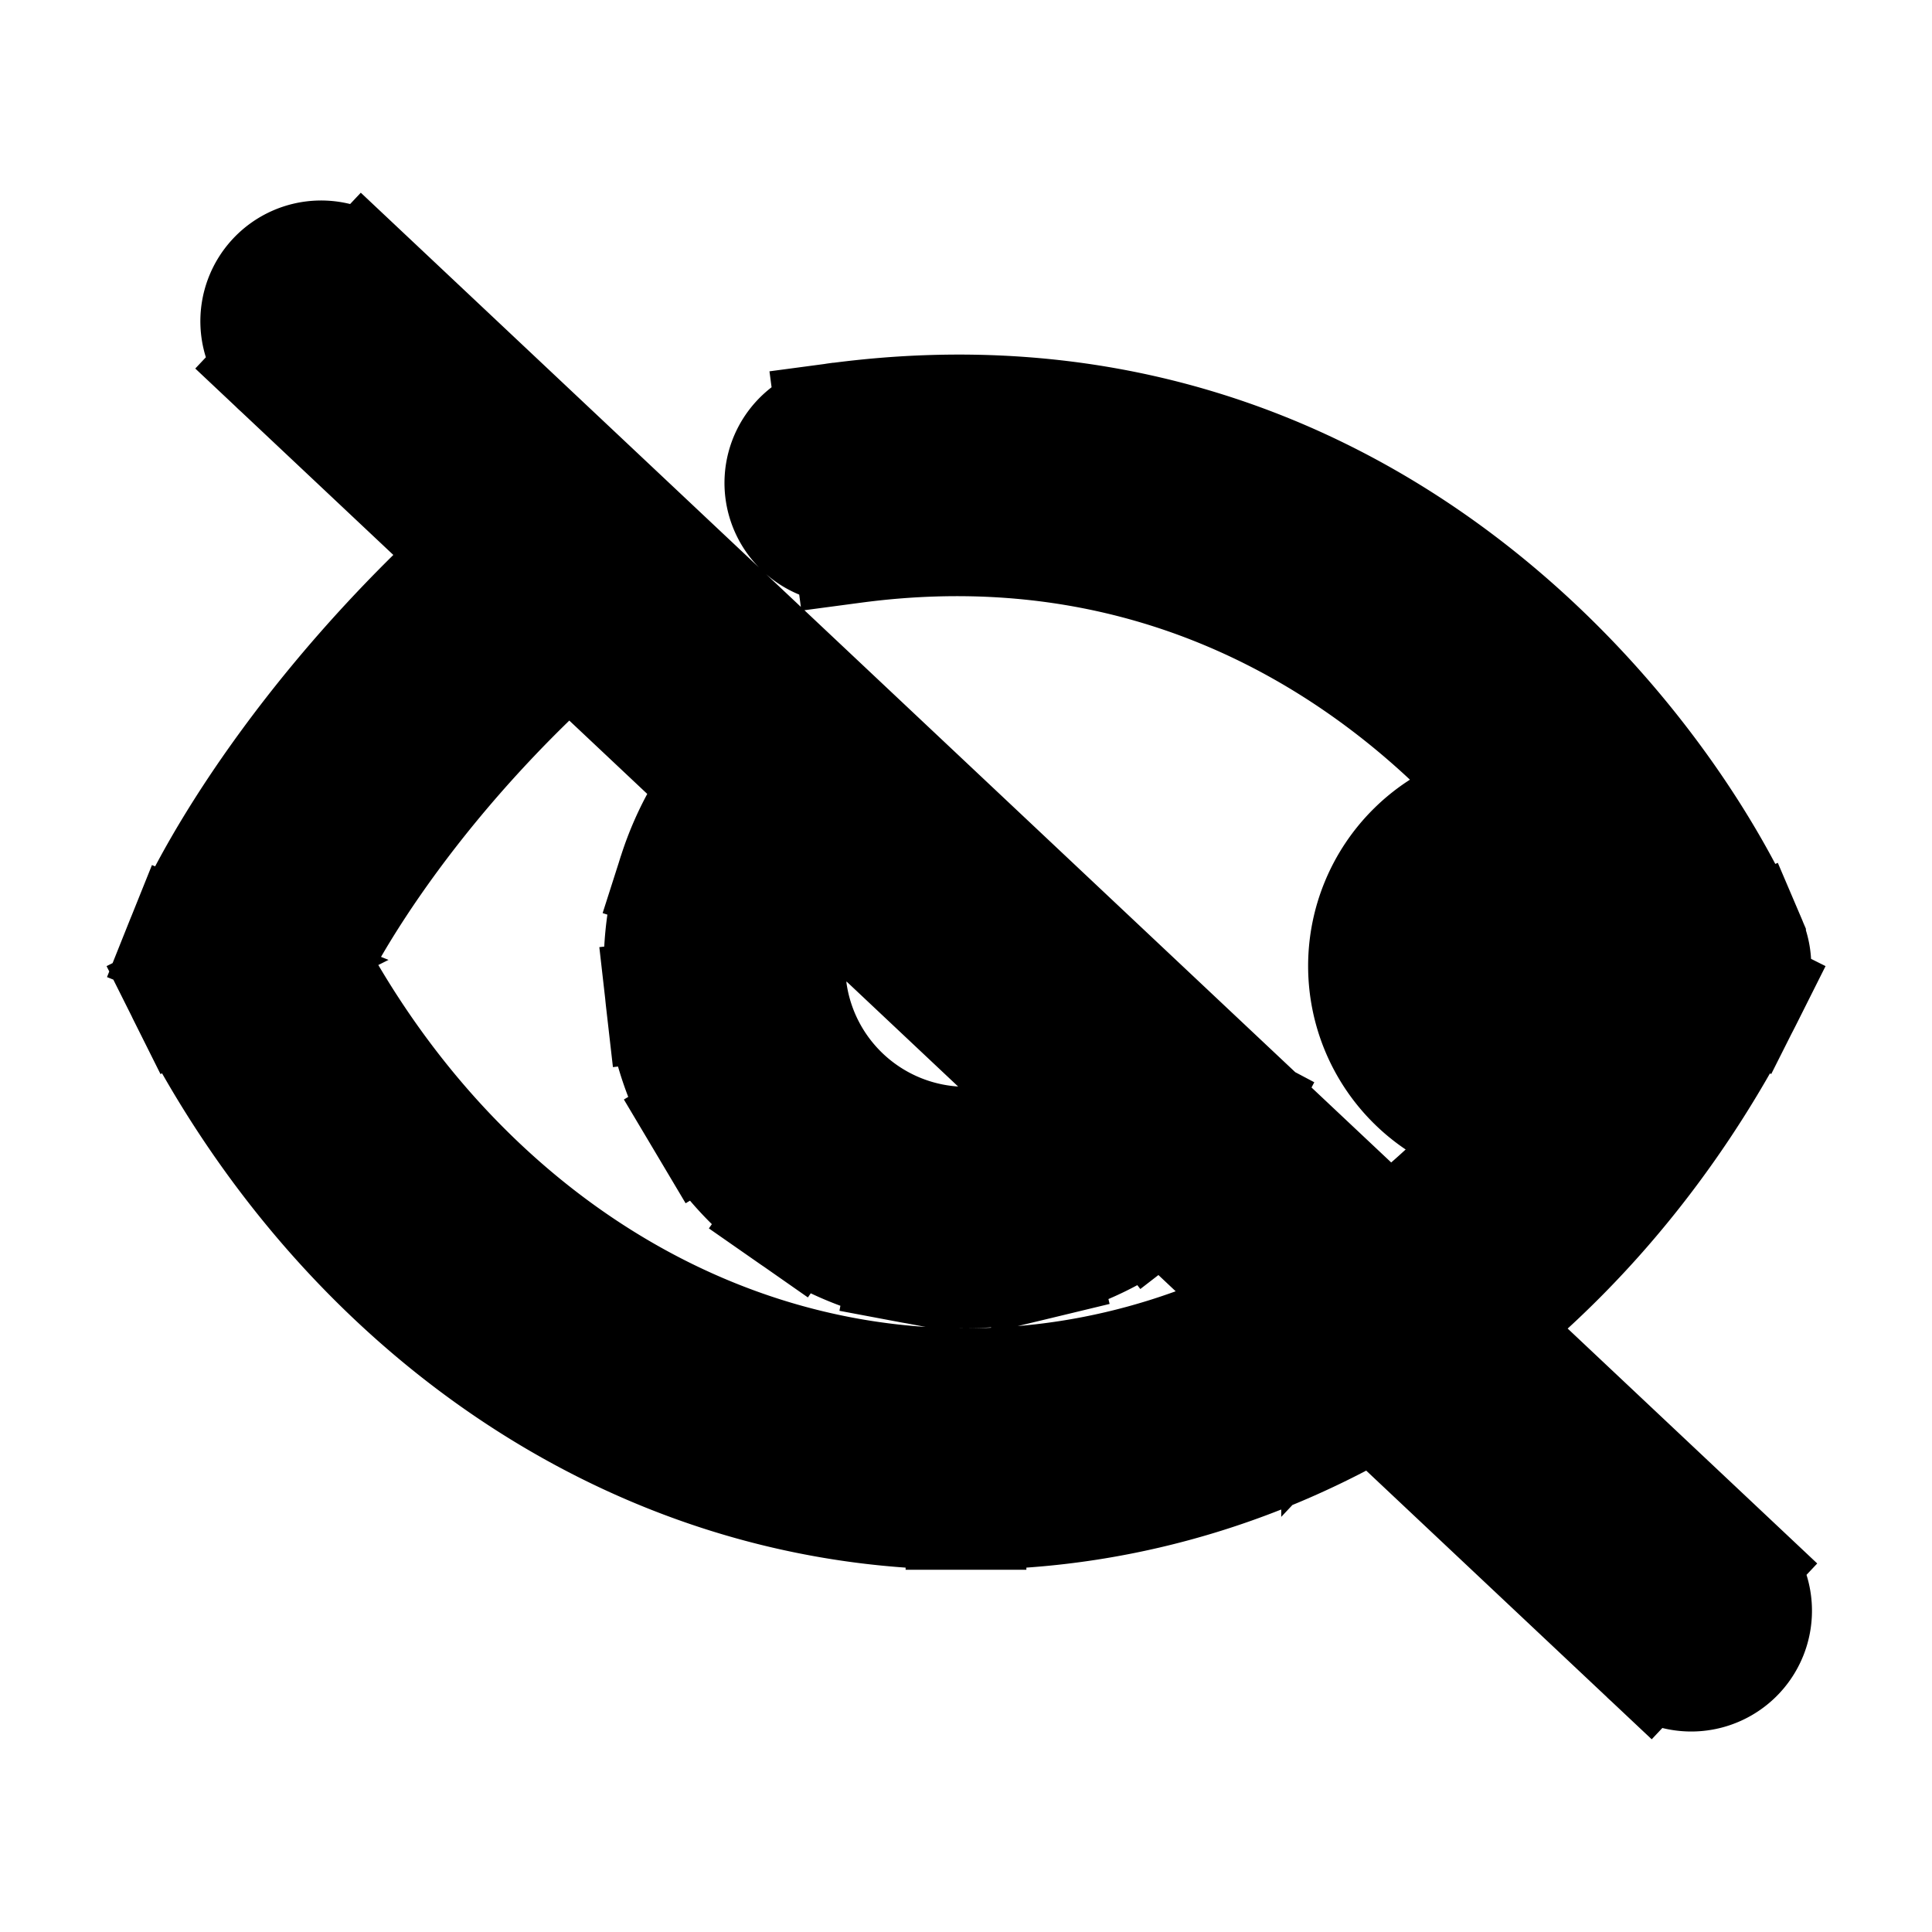 <svg xmlns="http://www.w3.org/2000/svg" fill="none" viewBox="0 0 24 24" stroke-width="1.5" stroke="currentColor" aria-hidden="true" data-slot="icon">
  <path fill="color(display-p3 .98 .561 .561)" d="M21 12a2 2 0 1 1-4 0 2 2 0 0 1 4 0Z"/>
  <path fill="#000" d="m3 12-.696-.279a.75.75 0 0 0 .025.615L3 12Zm18 0 .67.336a.75.75 0 0 0 .02-.632L21 12ZM7.48 7.576a.75.75 0 1 0-.96-1.152l.96 1.152Zm2.92-2.32a.75.75 0 0 0 .2 1.487l-.2-1.486Zm3.44 9.114-.46-.592.46.592ZM4.513 3.454a.75.75 0 1 0-1.028 1.092l1.028-1.092Zm15.972 17.092a.75.75 0 1 0 1.028-1.092l-1.028 1.092ZM12 17.25c-3.511 0-6.636-2.204-8.33-5.586l-1.34.672C4.228 16.128 7.82 18.75 12 18.75v-1.5Zm8.33-5.586c-.862 1.72-2.098 3.14-3.566 4.116l.831 1.249c1.701-1.132 3.106-2.758 4.076-4.693l-1.342-.672Zm-3.566 4.116c-1.41.939-3.036 1.47-4.764 1.47v1.5c2.044 0 3.956-.63 5.595-1.721l-.83-1.249ZM3.696 12.278c.285-.712 1.475-2.778 3.784-4.702l-.96-1.152C4.029 8.5 2.685 10.767 2.304 11.72l1.392.557Zm17.993-.574c-1.065-2.486-4.812-7.311-11.288-6.447l.198 1.486c5.524-.736 8.777 3.372 9.712 5.552l1.378-.59Zm-7.701 1.35a2.25 2.25 0 0 1-.184.29l1.203.897c.114-.153.216-.315.306-.485l-1.325-.702Zm-.184.29a2.25 2.25 0 0 1-.425.434l.92 1.184c.268-.207.506-.45.708-.72l-1.203-.897Zm-.425.434a2.25 2.25 0 0 1-.852.41l.352 1.457c.517-.124 1-.357 1.42-.683l-.92-1.184Zm-.852.41a2.25 2.25 0 0 1-.945.023l-.278 1.474a3.751 3.751 0 0 0 1.575-.04l-.352-1.458Zm-.945.023a2.25 2.25 0 0 1-.871-.367l-.86 1.23c.436.304.93.512 1.453.61l.278-1.473Zm-.871-.367a2.252 2.252 0 0 1-.644-.693l-1.289.768c.272.457.638.85 1.073 1.154l.86-1.229Zm-.644-.693a2.25 2.25 0 0 1-.302-.895l-1.49.17a3.75 3.75 0 0 0 .503 1.493l1.289-.768Zm-.302-.895a2.25 2.25 0 0 1 .092-.941l-1.429-.457a3.75 3.75 0 0 0-.154 1.568l1.49-.17Zm.092-.941a2.25 2.25 0 0 1 .47-.82L9.214 9.49a3.75 3.75 0 0 0-.785 1.367l1.429.457ZM3.486 4.546l10.405 9.793 1.028-1.092L4.514 3.454 3.486 4.546Zm10.405 9.793 2.775 2.612 1.028-1.093-2.775-2.611-1.028 1.092Zm2.775 2.612 3.82 3.595 1.028-1.092-3.82-3.596-1.028 1.093Z"/>
</svg>
